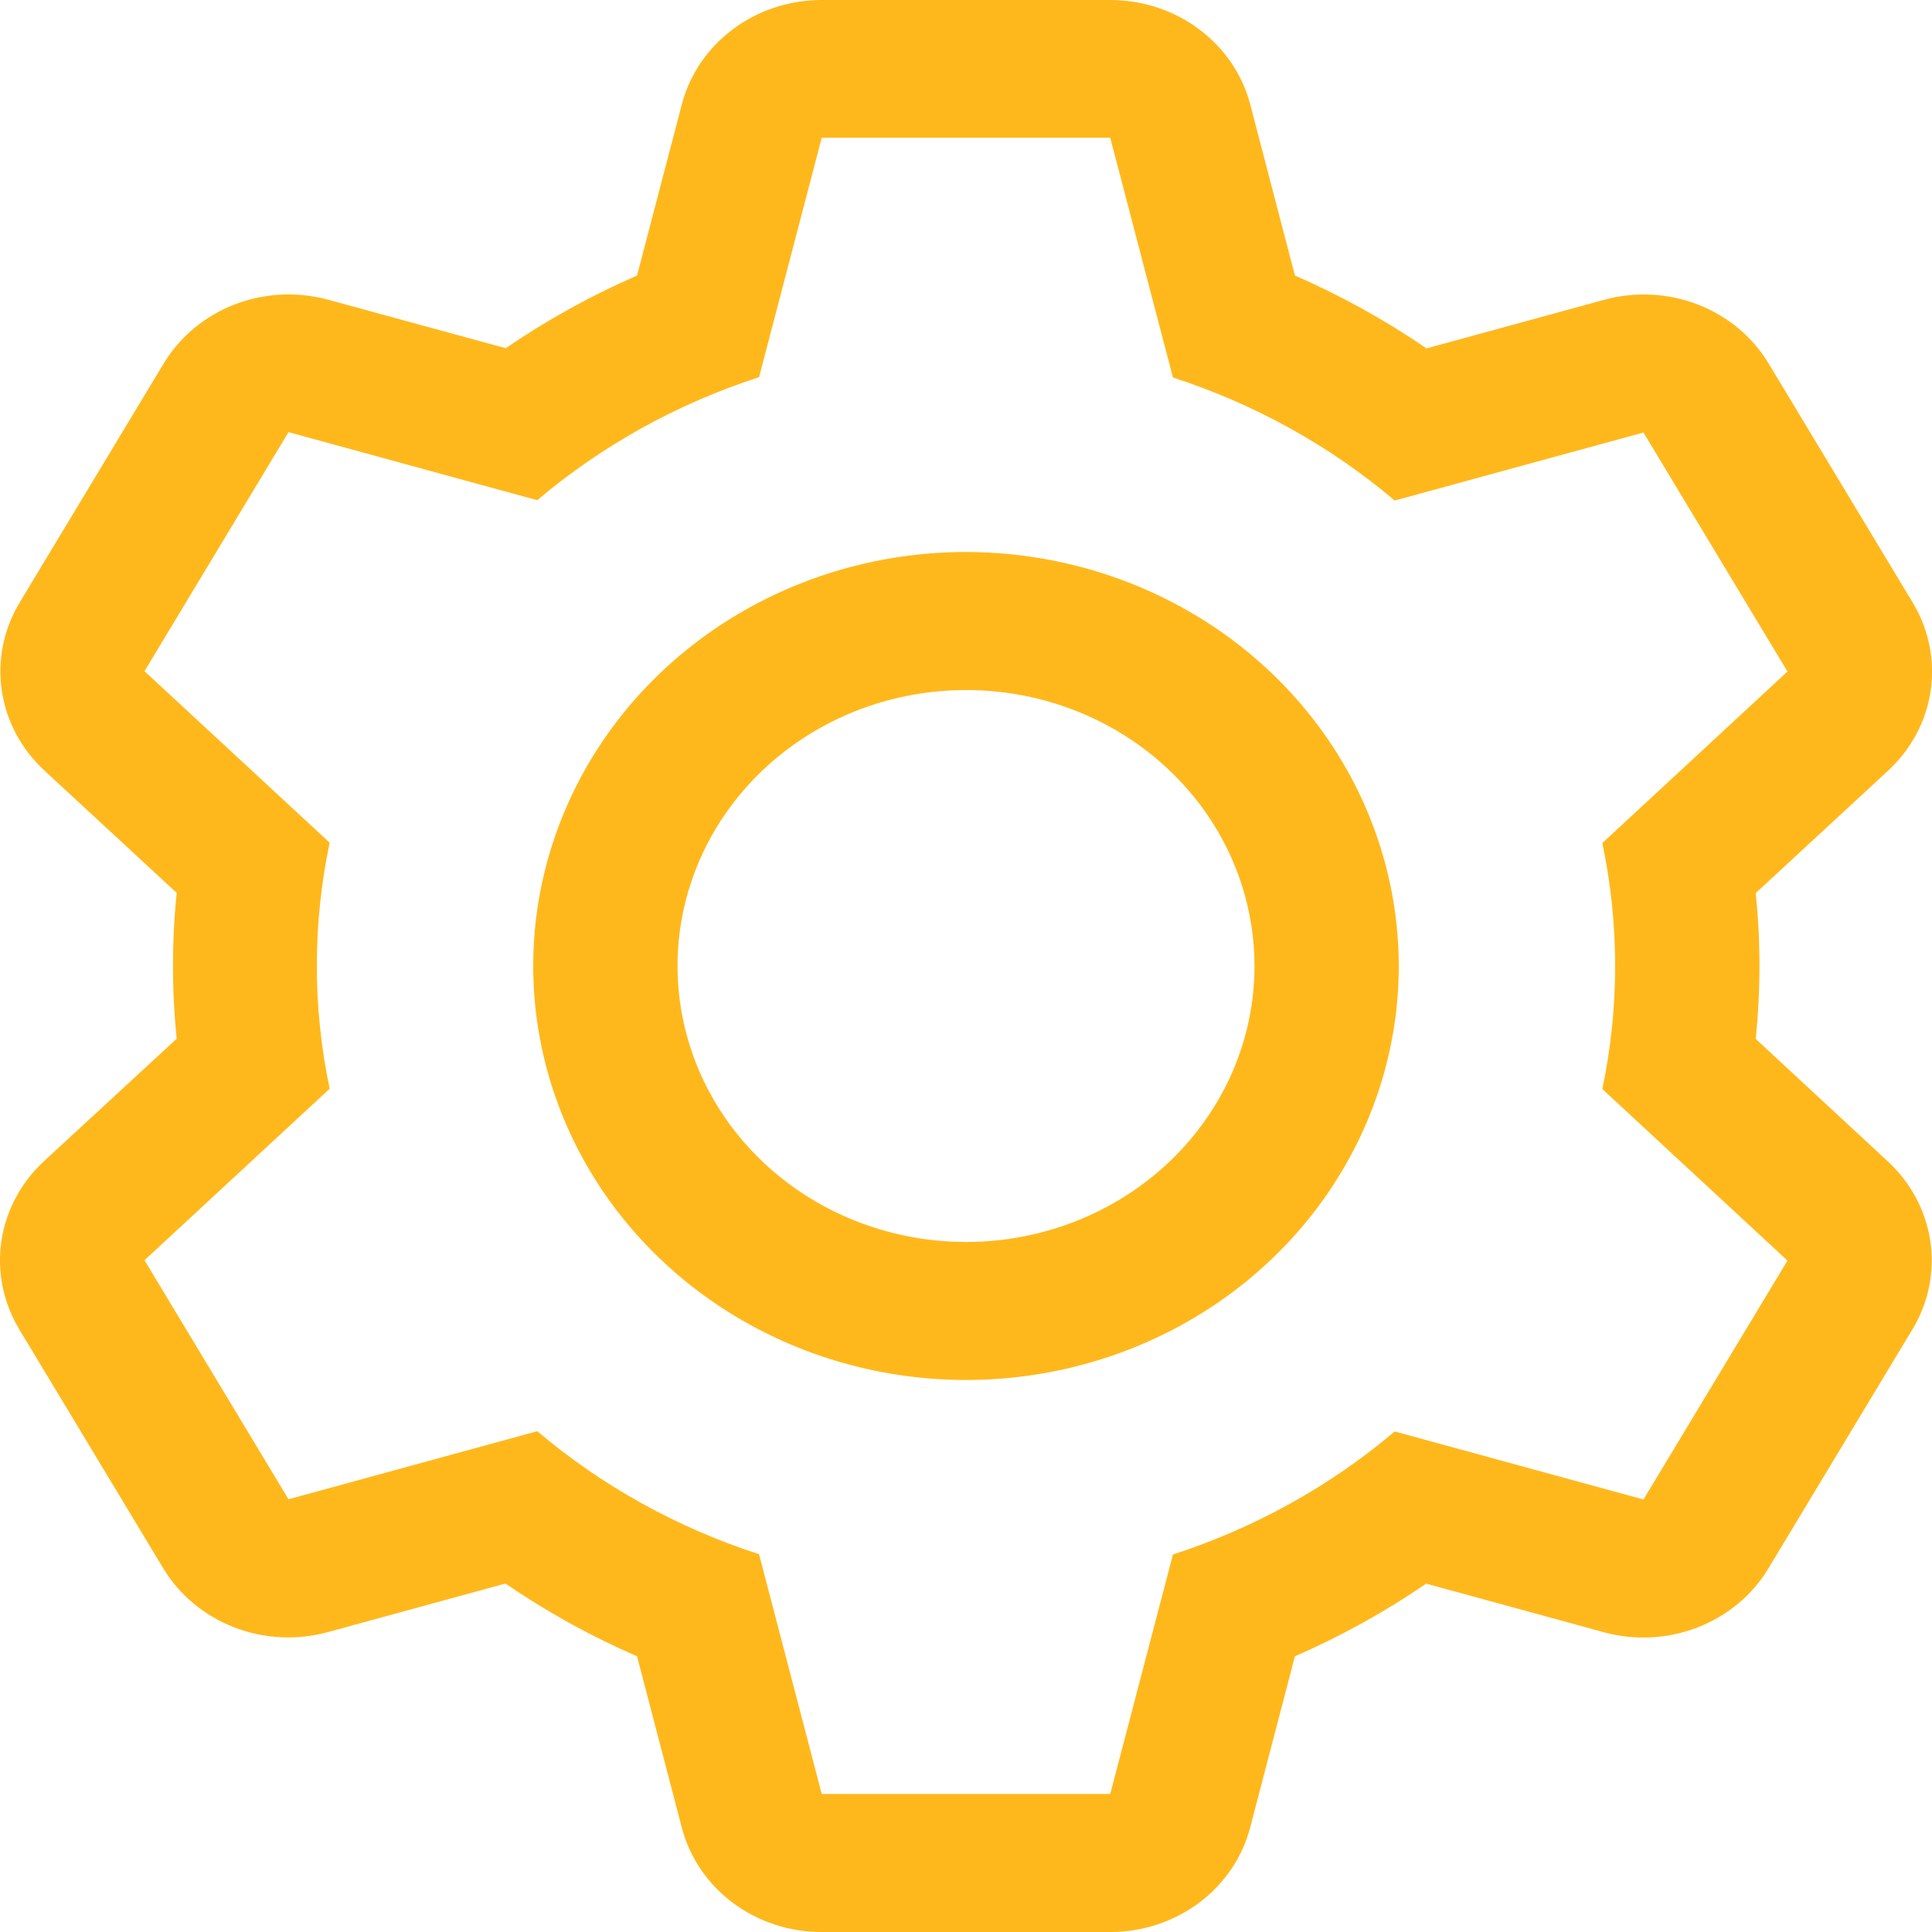 <svg width="52" height="52" viewBox="0 0 52 52" fill="none" xmlns="http://www.w3.org/2000/svg">
<g clip-path="url(#clip0_1_2)">
<path d="M26 14.857C23.696 14.857 21.444 15.511 19.529 16.735C17.613 17.96 16.12 19.7 15.239 21.736C14.357 23.772 14.126 26.012 14.576 28.174C15.025 30.335 16.135 32.321 17.764 33.879C19.393 35.437 21.468 36.499 23.728 36.928C25.987 37.358 28.329 37.138 30.458 36.294C32.586 35.451 34.405 34.023 35.685 32.191C36.965 30.358 37.648 28.204 37.648 26C37.645 23.046 36.417 20.213 34.233 18.124C32.049 16.035 29.088 14.861 26 14.857ZM26 33.428C24.464 33.428 22.963 32.992 21.686 32.176C20.409 31.36 19.414 30.2 18.826 28.843C18.239 27.485 18.085 25.992 18.384 24.551C18.684 23.11 19.424 21.786 20.509 20.748C21.596 19.709 22.979 19.001 24.485 18.715C25.992 18.428 27.553 18.575 28.972 19.137C30.391 19.7 31.603 20.652 32.457 21.873C33.31 23.095 33.765 24.531 33.765 26C33.765 27.97 32.947 29.859 31.491 31.252C30.034 32.645 28.059 33.428 26 33.428Z" fill="#FFB81C"/>
<path d="M47.256 27.963C47.322 27.308 47.356 26.653 47.356 26C47.356 25.347 47.322 24.69 47.256 24.037L50.815 20.745C51.439 20.17 51.843 19.412 51.964 18.591C52.084 17.77 51.914 16.935 51.48 16.217L47.603 9.784C47.171 9.066 46.5 8.507 45.697 8.196C44.895 7.886 44.006 7.841 43.173 8.07L38.395 9.377C37.283 8.616 36.097 7.959 34.853 7.416L33.65 2.809C33.439 2.006 32.954 1.294 32.271 0.785C31.588 0.276 30.748 -0 29.882 3.03105e-06H22.117C21.251 -0.001 20.409 0.276 19.726 0.786C19.044 1.296 18.559 2.01 18.35 2.814L17.146 7.416C15.905 7.958 14.721 8.613 13.611 9.372L8.84 8.069C8.492 7.974 8.132 7.926 7.771 7.925C7.09 7.924 6.42 8.096 5.83 8.421C5.24 8.747 4.75 9.215 4.408 9.779L0.532 16.212C0.098 16.929 -0.073 17.765 0.048 18.586C0.168 19.406 0.573 20.165 1.196 20.74L4.756 24.032C4.689 24.686 4.656 25.342 4.656 25.995C4.656 26.648 4.689 27.304 4.756 27.957L1.184 31.253C0.561 31.829 0.158 32.588 0.037 33.408C-0.083 34.228 0.087 35.064 0.519 35.781L4.396 42.215C4.829 42.932 5.5 43.49 6.303 43.8C7.105 44.111 7.993 44.156 8.826 43.928L13.603 42.621C14.715 43.382 15.902 44.038 17.146 44.58L18.35 49.187C18.559 49.992 19.044 50.706 19.726 51.216C20.409 51.726 21.251 52.002 22.117 52.001H29.882C30.748 52.001 31.589 51.724 32.272 51.214C32.954 50.704 33.439 49.991 33.649 49.187L34.852 44.58C36.093 44.038 37.277 43.383 38.386 42.624L43.165 43.931C43.998 44.159 44.886 44.114 45.688 43.803C46.491 43.493 47.162 42.935 47.595 42.217L51.471 35.784C51.906 35.067 52.076 34.231 51.956 33.41C51.835 32.59 51.431 31.831 50.807 31.256L47.256 27.963ZM44.234 40.359L37.539 38.528C35.8 40.001 33.77 41.126 31.57 41.839L29.882 48.285H22.117L20.43 41.832C18.229 41.12 16.2 39.994 14.46 38.521L7.765 40.353L3.889 33.919L8.873 29.303C8.412 27.118 8.412 24.866 8.873 22.681L3.889 18.065L7.765 11.631L14.46 13.463C16.2 11.99 18.229 10.864 20.43 10.152L22.117 3.708H29.882L31.57 10.161C33.77 10.874 35.8 11.999 37.539 13.472L44.234 11.641L48.11 18.074L43.127 22.691C43.587 24.876 43.587 27.127 43.127 29.312L48.11 33.929L44.234 40.359Z" fill="#FFB81C"/>
</g>
<defs>
<clipPath id="clip0_1_2">
<rect width="52" height="52" fill="white"/>
</clipPath>
</defs>
</svg>
